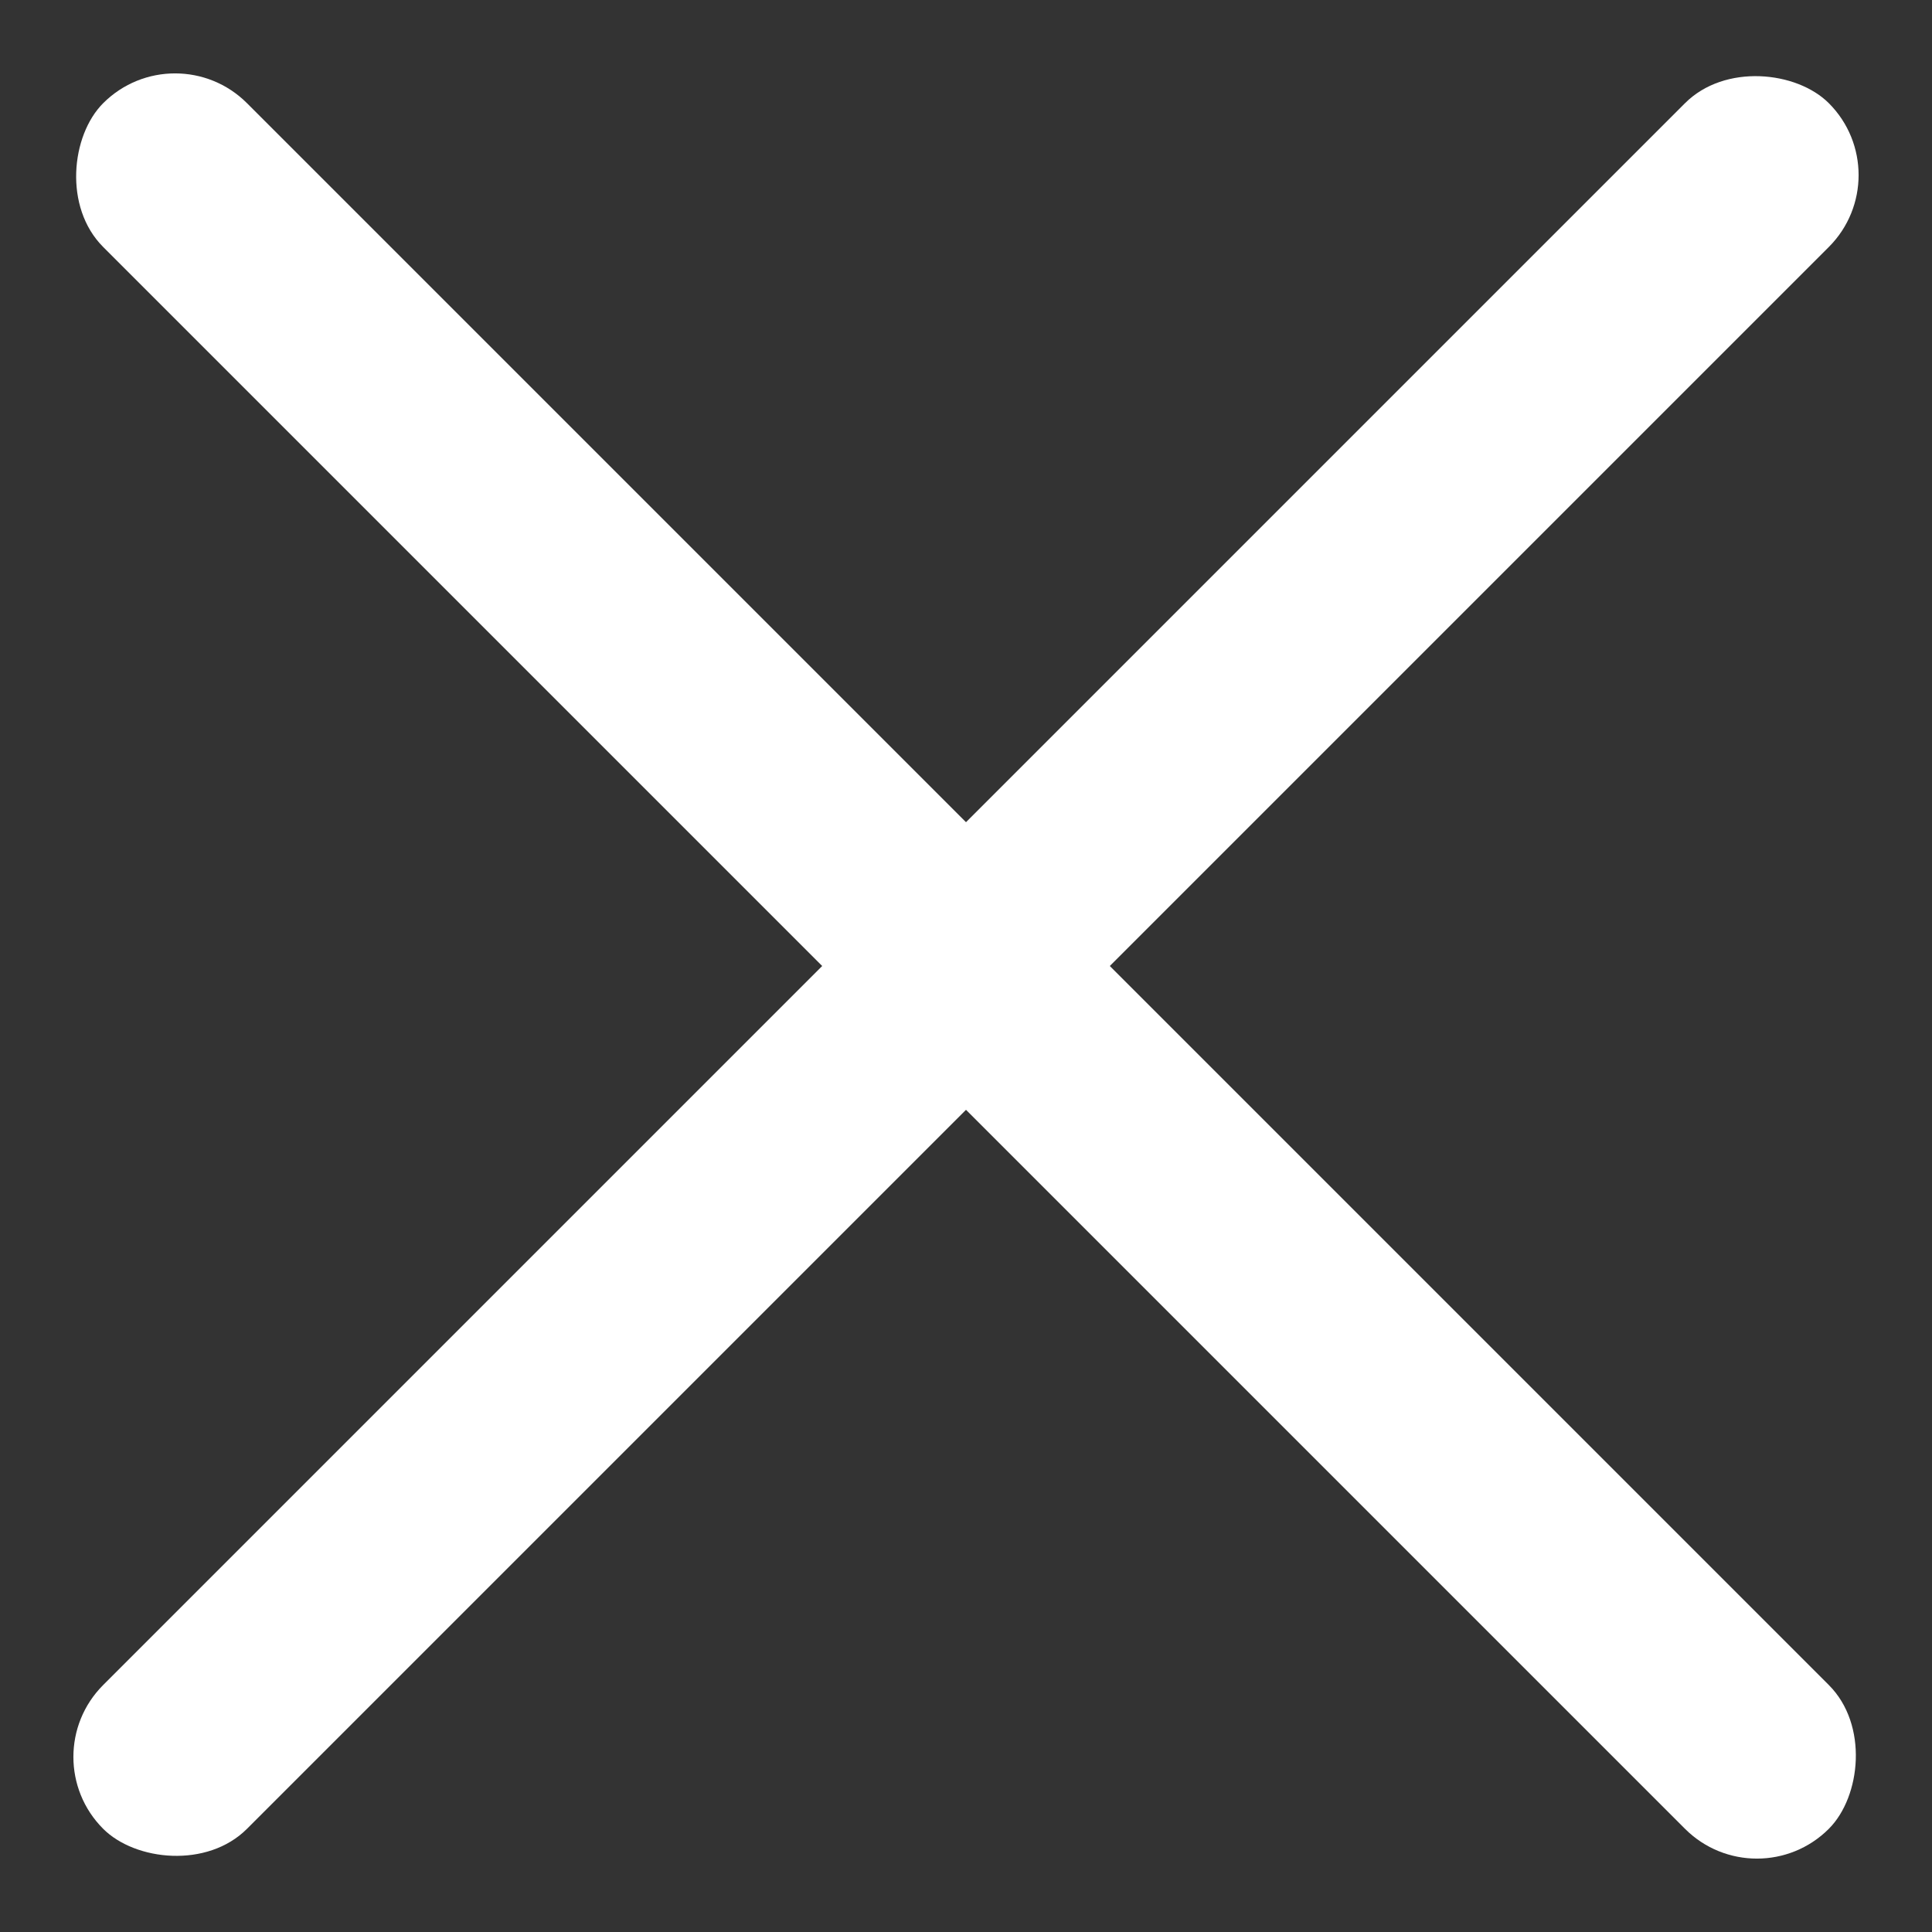 <?xml version="1.0" encoding="UTF-8"?>
<svg width="38px" height="38px" viewBox="0 0 38 38" version="1.1" xmlns="http://www.w3.org/2000/svg" xmlns:xlink="http://www.w3.org/1999/xlink">
    <rect x="0" y="0" width="38" height="38" fill="#333333" stroke="none"/>
    <!-- Generator: Sketch 44.1 (41455) - http://www.bohemiancoding.com/sketch -->
    <title>Untitled</title>
    <desc>Created with Sketch.</desc>
    <defs></defs>
    <g id="Page-1" stroke="none" stroke-width="1" fill="none" fill-rule="evenodd">
        <g id="Close-BTN" fill="#FFFFFF">
            <rect id="Rectangle-5" transform="translate(19, 19) rotate(-315) translate(-19, -19) " x="-5" y="17" width="48" height="4" rx="2"></rect>
            <rect id="Rectangle-5" transform="translate(19, 19) rotate(-45) translate(-19, -19) " x="-5" y="17" width="48" height="4" rx="2"></rect>
        </g>
    </g>
</svg>